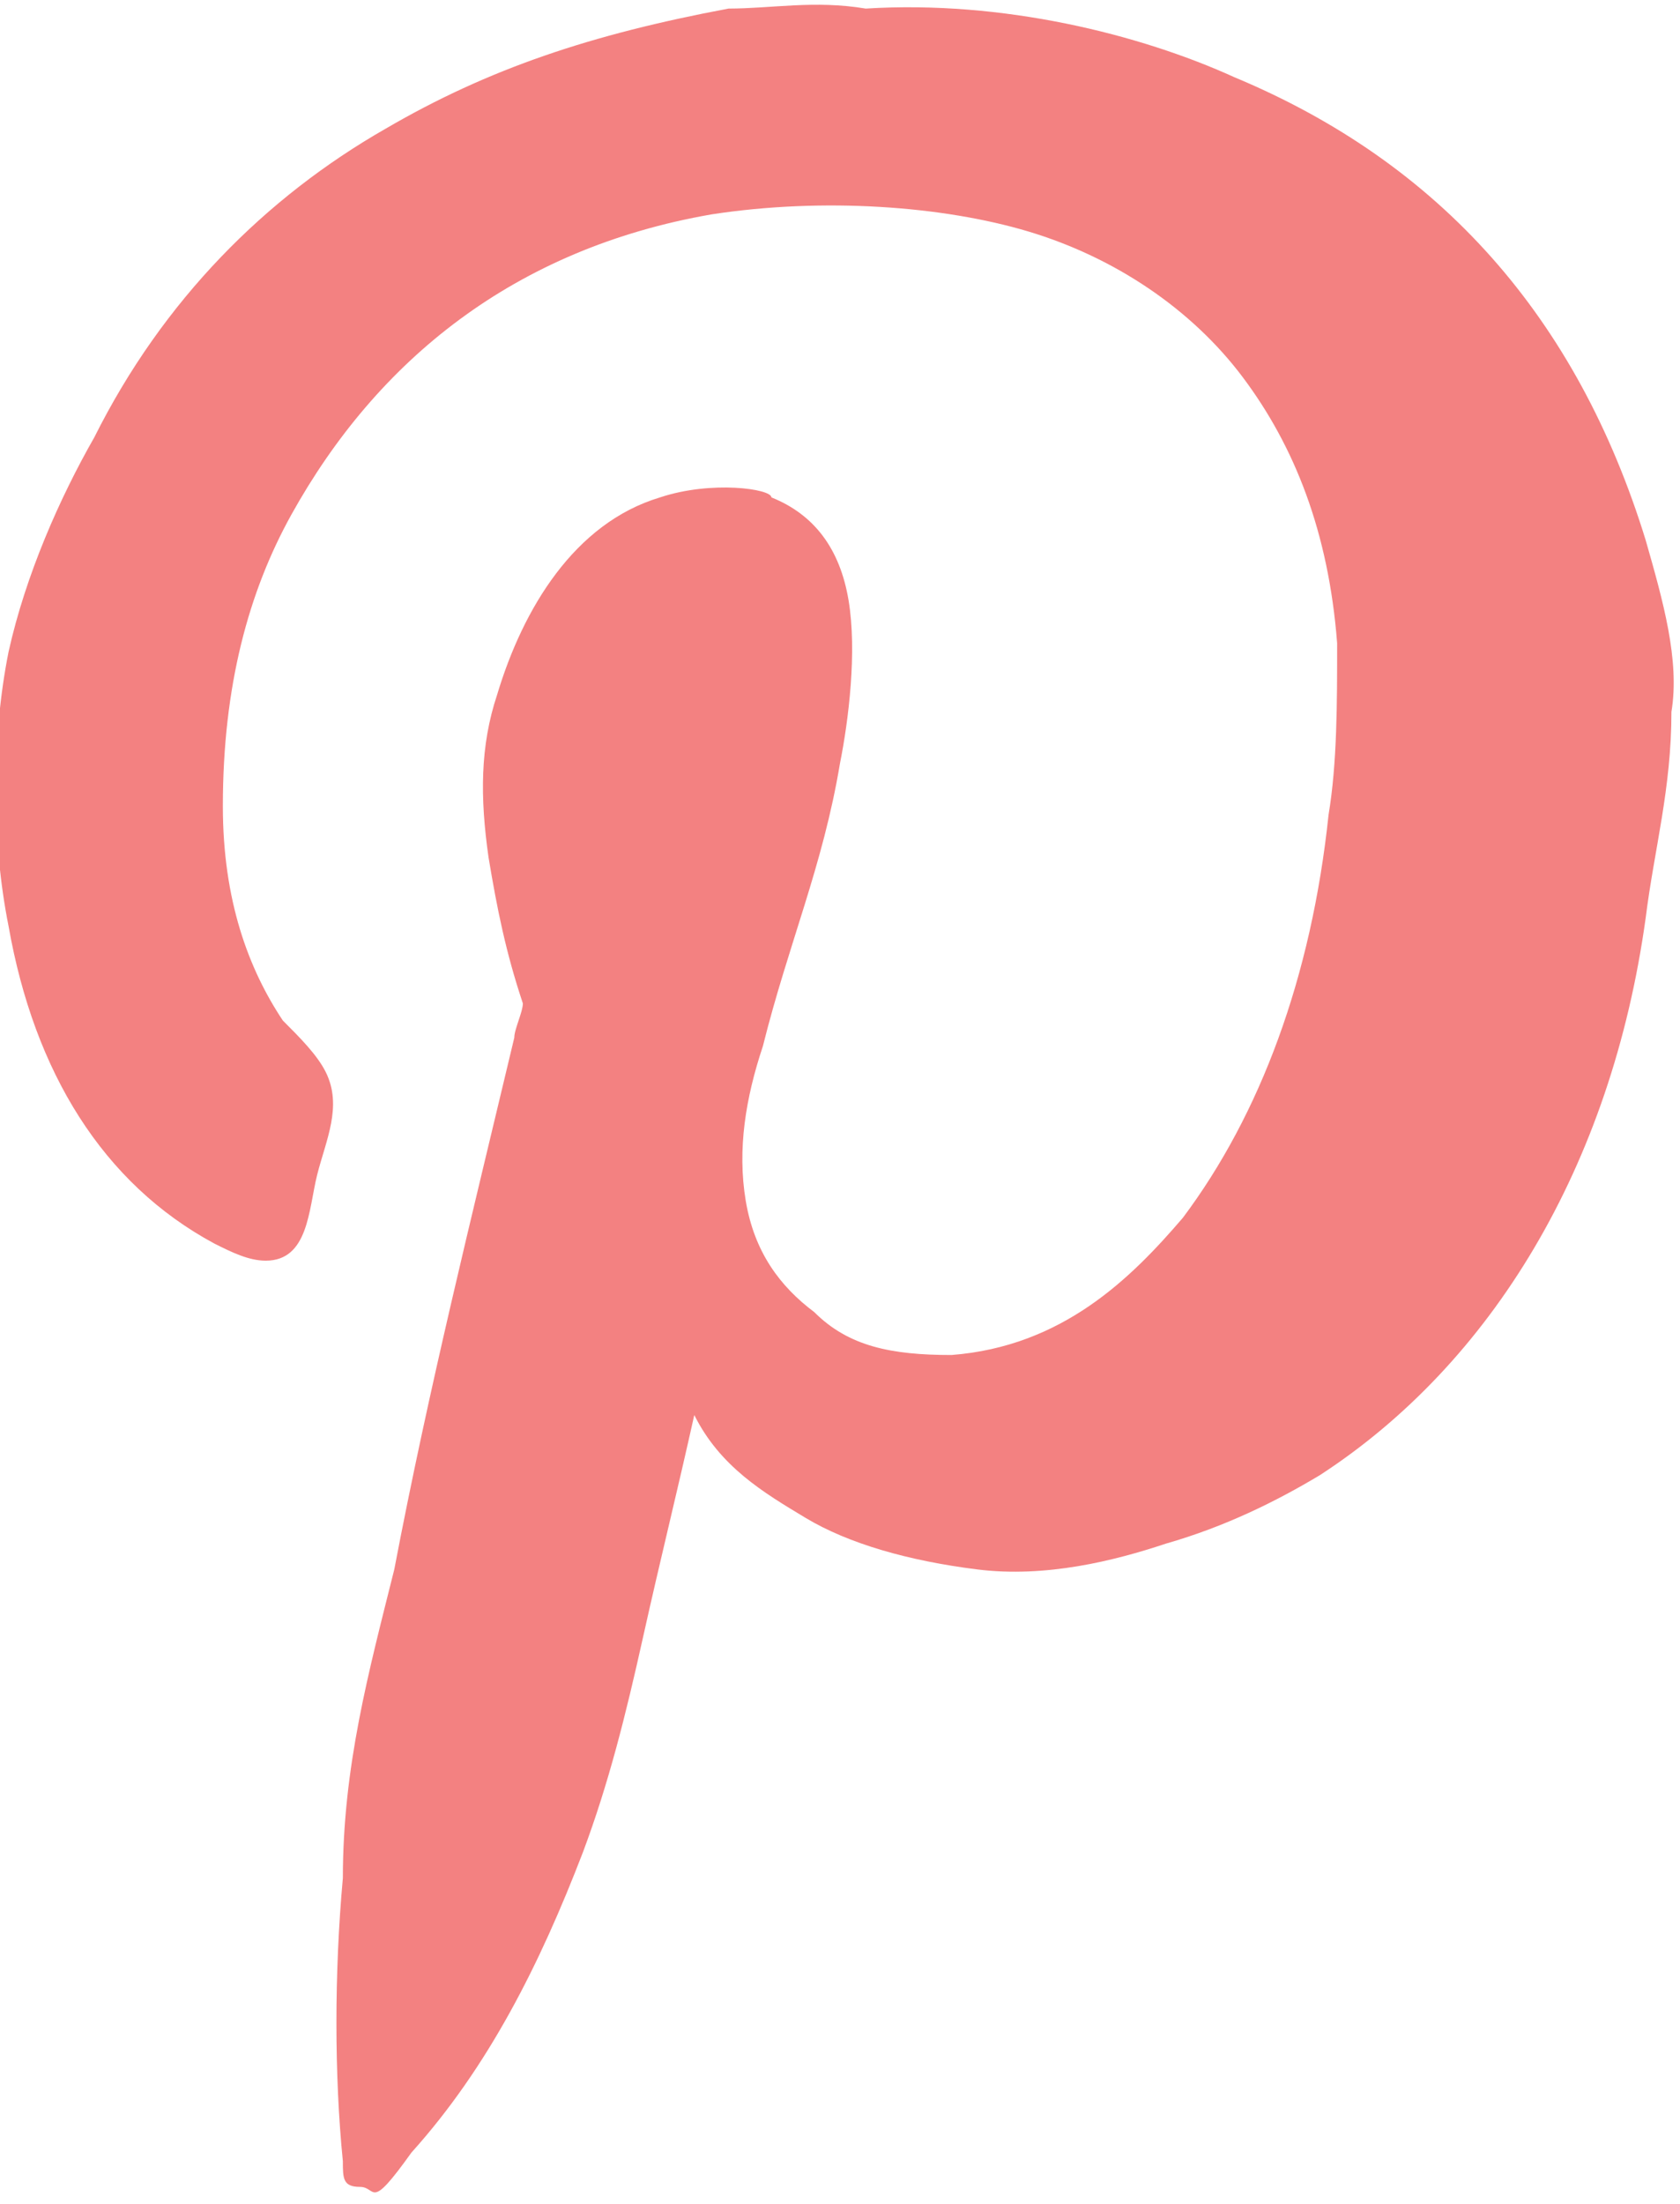 <?xml version="1.0" encoding="utf-8"?>
<!-- Generator: Adobe Illustrator 22.0.1, SVG Export Plug-In . SVG Version: 6.00 Build 0)  -->
<svg version="1.1" id="Layer_1" xmlns="http://www.w3.org/2000/svg" xmlns:xlink="http://www.w3.org/1999/xlink" x="0px" y="0px"
	 viewBox="0 0 19.6 25.7" style="enable-background:new 0 0 19.6 25.7;" xml:space="preserve">
<style type="text/css">
	.st0{fill-rule:evenodd;clip-rule:evenodd;fill:#F38181;}
</style>
<g id="pinterest">
	<g>
		<path class="st0" d="M19.2,6.3c-0.4-1.3-1-2.4-1.8-3.3c-0.8-0.9-1.8-1.6-3-2.1c-1.1-0.5-2.7-0.9-4.3-0.8C9.5,0,9,0.1,8.5,0.1
			C6.9,0.4,5.7,0.8,4.5,1.5C3.1,2.3,1.9,3.5,1.1,5.1C0.7,5.8,0.3,6.7,0.1,7.6c-0.2,1-0.2,2.2,0,3.2c0.3,1.7,1.1,3,2.4,3.7
			c0.2,0.1,0.4,0.2,0.6,0.2c0.5,0,0.5-0.6,0.6-1c0.1-0.4,0.3-0.8,0.1-1.2c-0.1-0.2-0.3-0.4-0.5-0.6c-0.4-0.6-0.7-1.4-0.7-2.5
			c0-1.4,0.3-2.5,0.8-3.4c1-1.8,2.6-3.1,4.9-3.5c1.3-0.2,2.7-0.1,3.7,0.2c1,0.3,1.9,0.9,2.5,1.7c0.6,0.8,1,1.8,1.1,3.1
			c0,0.7,0,1.4-0.1,2c-0.2,1.9-0.8,3.5-1.7,4.7c-0.6,0.7-1.4,1.5-2.7,1.6c-0.7,0-1.2-0.1-1.6-0.5c-0.4-0.3-0.7-0.7-0.8-1.3
			c-0.1-0.6,0-1.2,0.2-1.8c0.3-1.2,0.7-2.1,0.9-3.3c0.1-0.5,0.2-1.3,0.1-1.9c-0.1-0.6-0.4-1-0.9-1.2C9,5.7,8.3,5.6,7.7,5.8
			c-1,0.3-1.6,1.3-1.9,2.3c-0.2,0.6-0.2,1.2-0.1,1.9c0.1,0.6,0.2,1.1,0.4,1.7c0,0.1-0.1,0.3-0.1,0.4c-0.5,2.1-1,4.1-1.4,6.2
			C4.3,19.5,4,20.6,4,21.9c-0.1,1.1-0.1,2.3,0,3.3c0,0.2,0,0.3,0.2,0.3c0.2,0,0.1,0.3,0.6-0.4c0.9-1,1.5-2.2,2-3.5
			c0.3-0.8,0.5-1.6,0.7-2.5c0.2-0.9,0.4-1.7,0.6-2.6c0.3,0.6,0.8,0.9,1.3,1.2c0.5,0.3,1.2,0.5,2,0.6c0.8,0.1,1.6-0.1,2.2-0.3
			c0.7-0.2,1.3-0.5,1.8-0.8c2-1.3,3.4-3.6,3.8-6.5c0.1-0.8,0.3-1.5,0.3-2.4C19.6,7.7,19.4,7,19.2,6.3z"/>
	</g>
</g>
</svg>
